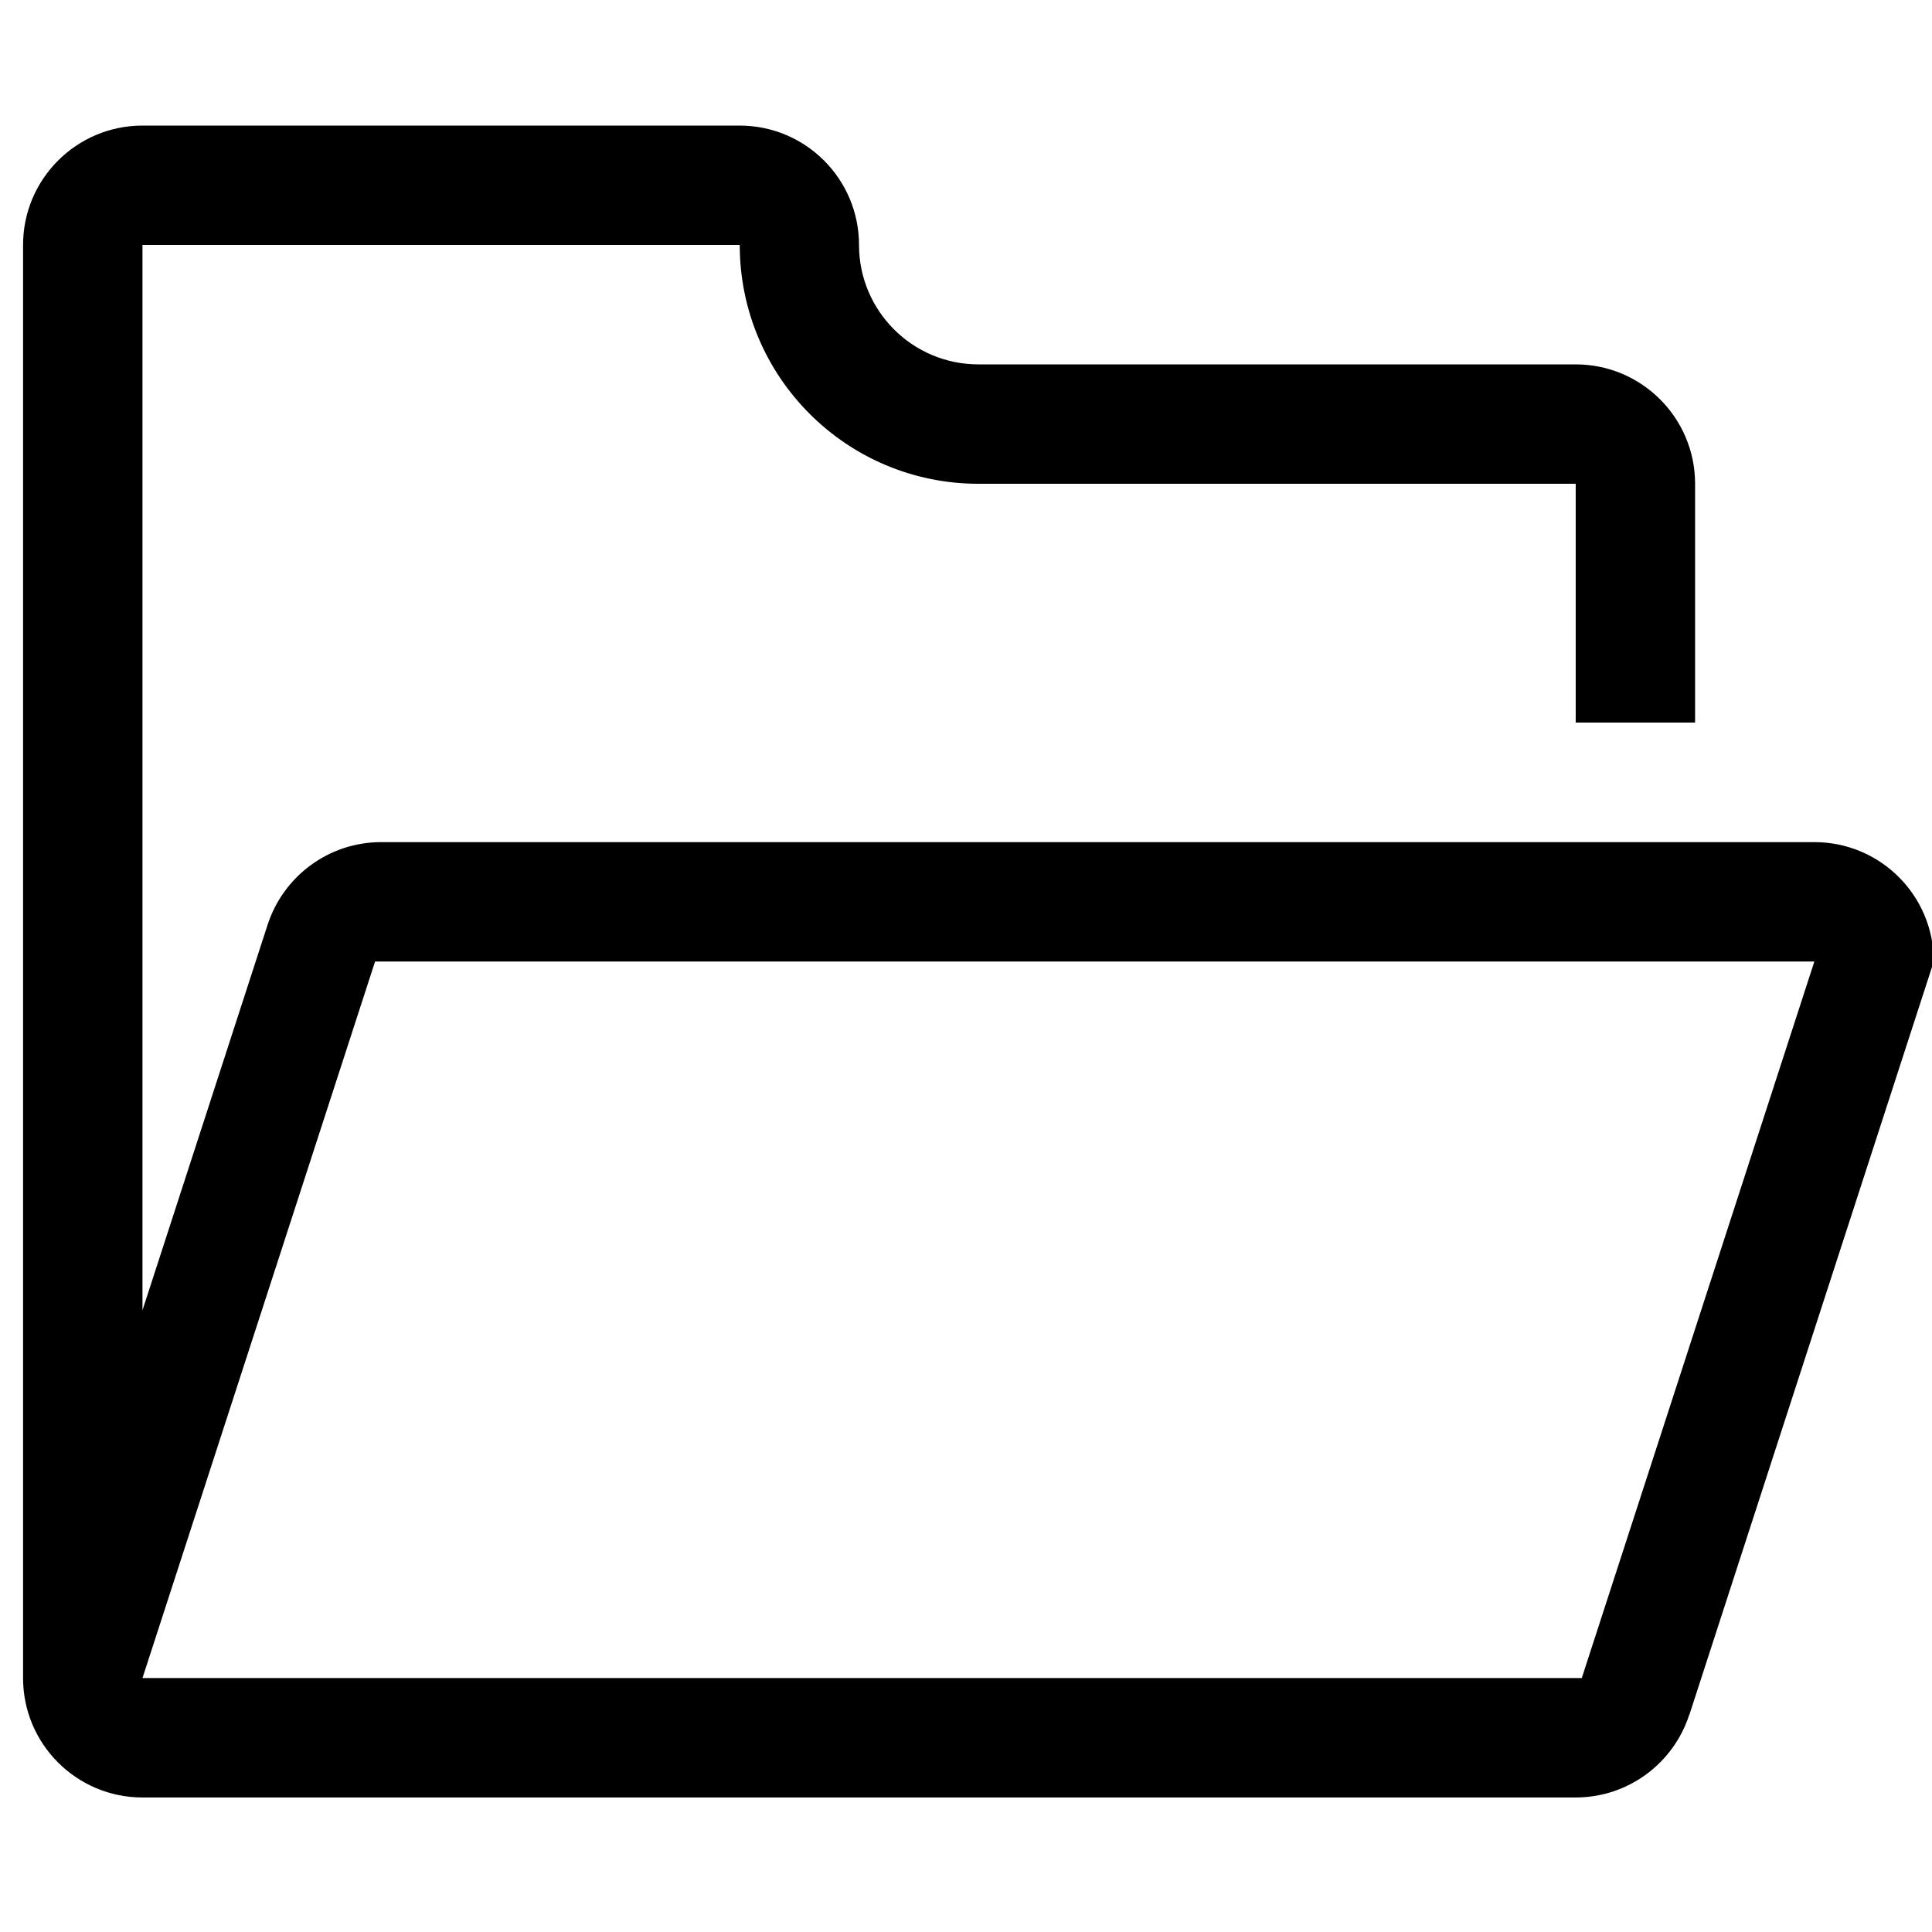 <?xml version="1.0" encoding="iso-8859-1"?>
<svg version="1.1" id="icon-link" xmlns="http://www.w3.org/2000/svg" xmlns:xlink="http://www.w3.org/1999/xlink" viewBox="0 0 1024 1024" style="enable-background:new 0 0 1024 1024;fill=currentColor;"><path d="M961.793 446.344 961.793 446.344 202.079 446.344c-28.215 0-52.07 18.43-60.285 43.93l0 0L75.51 694.483 75.51 129.847l0 0 316.499 0 0 0 0.07 0c0 69.927 56.645 126.57 126.575 126.57l0 0 316.499 0 0 126.572 63.28 0L898.433 256.417c0-34.927-28.35-63.287-63.28-63.287L518.579 193.13c-34.925 0-63.285-28.355-63.285-63.282l0 0c0-34.93-28.285-63.287-63.285-63.287l0 0L75.51 66.561c-34.927 0-63.285 28.357-63.285 63.287l0 759.571c0 34.93 28.357 63.28 63.285 63.28l759.573 0c28.215 0 52.07-18.425 60.285-43.93l0.07 0 129.5-399.137C1024.937 474.704 996.722 446.416 961.793 446.344zM838.368 889.418 75.51 889.418l123.285-379.787 762.853 0L838.368 889.418z"  ></path></svg>